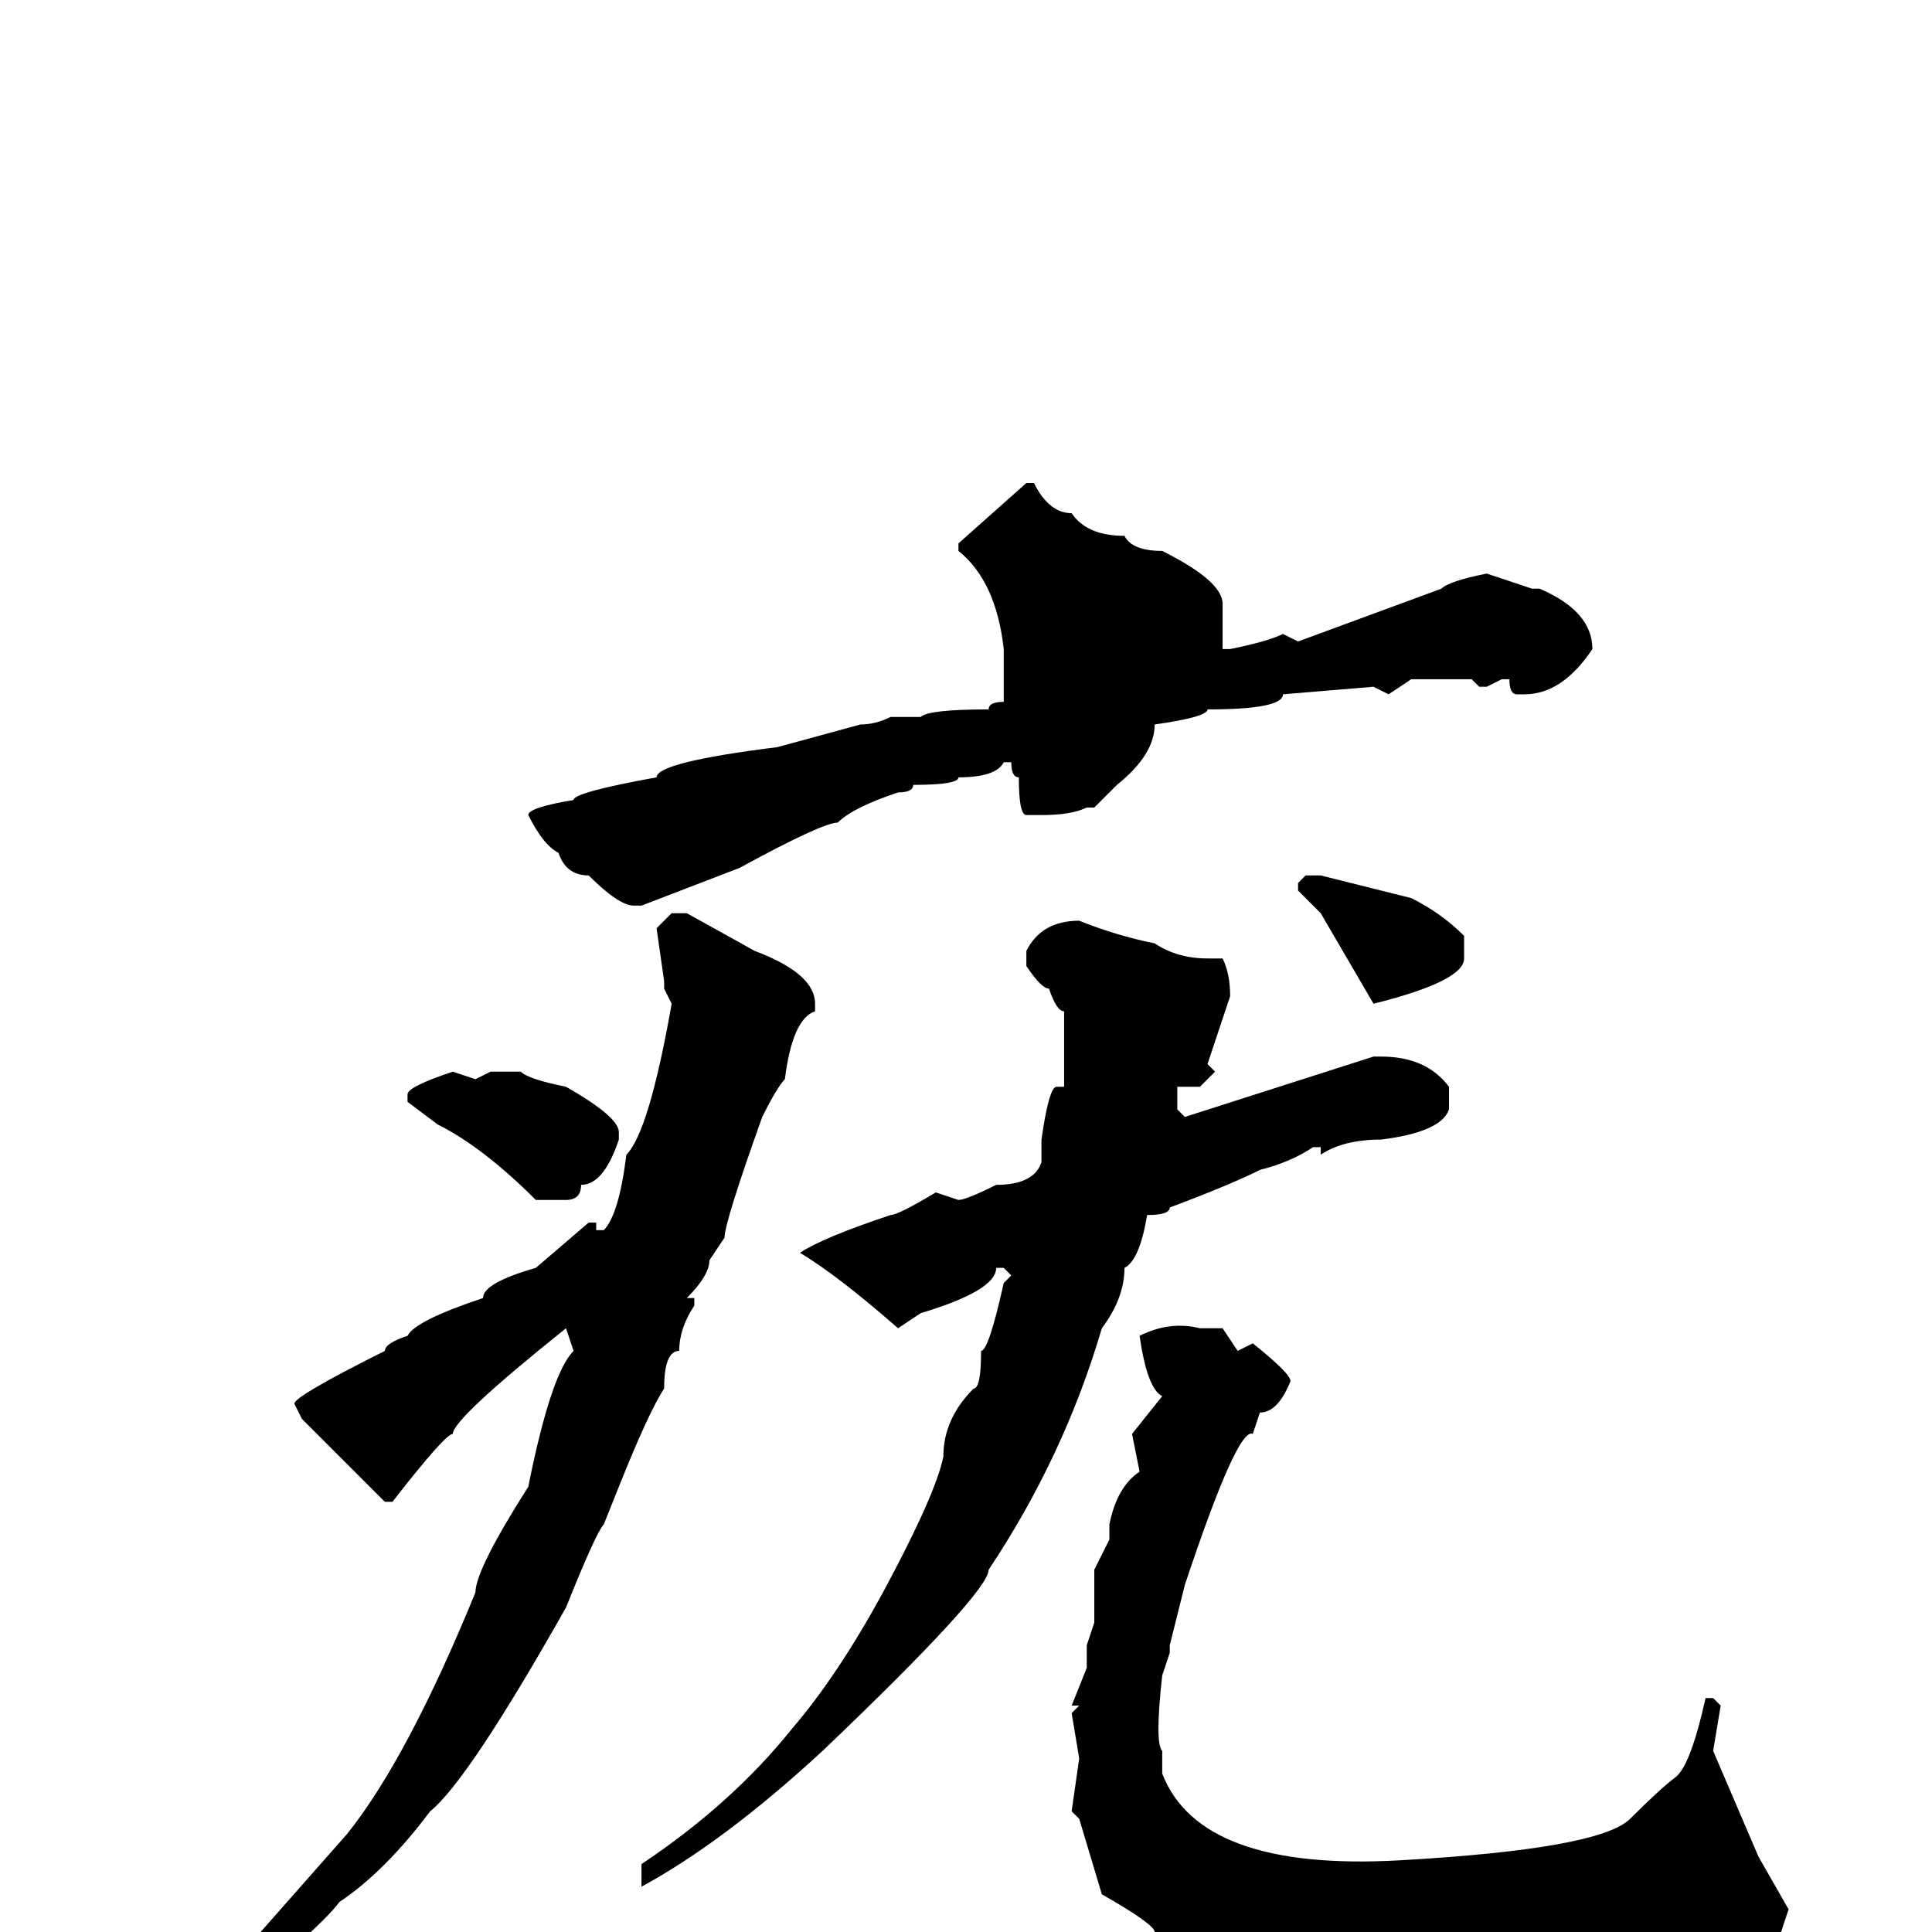 <svg xmlns="http://www.w3.org/2000/svg" viewBox="0 -256 256 256">
	<path fill="#000000" d="M136 -192H137Q139 -188 142 -188Q144 -185 149 -185Q150 -183 154 -183Q162 -179 162 -176V-170H163Q168 -171 170 -172L172 -171L191 -178Q192 -179 197 -180L203 -178H204Q211 -175 211 -170Q207 -164 202 -164H201Q200 -164 200 -166H199L197 -165H196L195 -166H190H187L184 -164L182 -165L170 -164Q170 -162 160 -162Q160 -161 153 -160Q153 -156 148 -152L145 -149H144Q142 -148 138 -148H136Q135 -148 135 -153Q134 -153 134 -155H133Q132 -153 127 -153Q127 -152 121 -152Q121 -151 119 -151Q113 -149 111 -147Q109 -147 98 -141L85 -136H84Q82 -136 78 -140Q75 -140 74 -143Q72 -144 70 -148Q70 -149 76 -150Q76 -151 87 -153Q87 -155 103 -157L114 -160Q116 -160 118 -161H119H122Q123 -162 131 -162Q131 -163 133 -163V-170Q132 -179 127 -183V-184ZM173 -140H175L187 -137Q191 -135 194 -132V-129Q194 -126 182 -123L175 -135L172 -138V-139ZM89 -135H91L100 -130Q108 -127 108 -123V-122Q105 -121 104 -113Q103 -112 101 -108Q96 -94 96 -92L94 -89Q94 -87 91 -84H92V-83Q90 -80 90 -77Q88 -77 88 -72Q86 -69 82 -59L80 -54Q79 -53 75 -43Q62 -20 57 -16Q51 -8 45 -4Q42 0 28 11L20 16L19 15V14Q24 9 31 4L46 -13Q54 -23 63 -45Q63 -48 70 -59Q73 -74 76 -77L75 -80Q60 -68 60 -66Q59 -66 52 -57H51L40 -68L39 -70Q39 -71 51 -77Q51 -78 54 -79Q55 -81 64 -84Q64 -86 71 -88L78 -94H79V-93H80Q82 -95 83 -103Q86 -106 89 -123L88 -125V-126L87 -133ZM143 -134Q148 -132 153 -131Q156 -129 160 -129H162Q163 -127 163 -124L160 -115L161 -114L159 -112H156V-109L157 -108L182 -116H183Q189 -116 192 -112V-109Q191 -106 183 -105Q178 -105 175 -103V-104H174Q171 -102 167 -101Q163 -99 155 -96Q155 -95 152 -95Q151 -89 149 -88Q149 -84 146 -80Q141 -63 131 -48Q131 -45 109 -24Q96 -12 85 -6V-9Q97 -17 105 -27Q111 -34 117 -45Q124 -58 125 -63Q125 -68 129 -72Q130 -72 130 -77Q131 -77 133 -86L134 -87L133 -88H132Q132 -85 122 -82L119 -80Q111 -87 106 -90Q109 -92 118 -95Q119 -95 124 -98L127 -97Q128 -97 132 -99Q137 -99 138 -102V-105Q139 -112 140 -112H141V-122Q140 -122 139 -125Q138 -125 136 -128V-130Q138 -134 143 -134ZM60 -114L63 -113L65 -114H69Q70 -113 75 -112Q82 -108 82 -106V-105Q80 -99 77 -99Q77 -97 75 -97H71Q64 -104 58 -107L54 -110V-111Q54 -112 60 -114ZM159 -80H160H161H162L164 -77L166 -78Q171 -74 171 -73Q169 -68 166 -69H167L166 -66Q164 -67 157 -46L155 -38V-37L154 -34Q153 -25 154 -24V-21Q159 -8 185.5 -9.5Q212 -11 216 -15Q220 -19 222 -20.5Q224 -22 226 -31H227L228 -30L227 -24L233 -10L237 -3L236 0Q228 7 223 6H220Q187 11 153 0Q153 -1 146 -5L143 -15L142 -16L143 -23L142 -29L143 -30H142L144 -35V-38L145 -41V-43V-48L147 -52V-54Q148 -59 151 -61L150 -66L154 -71Q152 -72 151 -79Q155 -81 159 -80Z"/>
</svg>